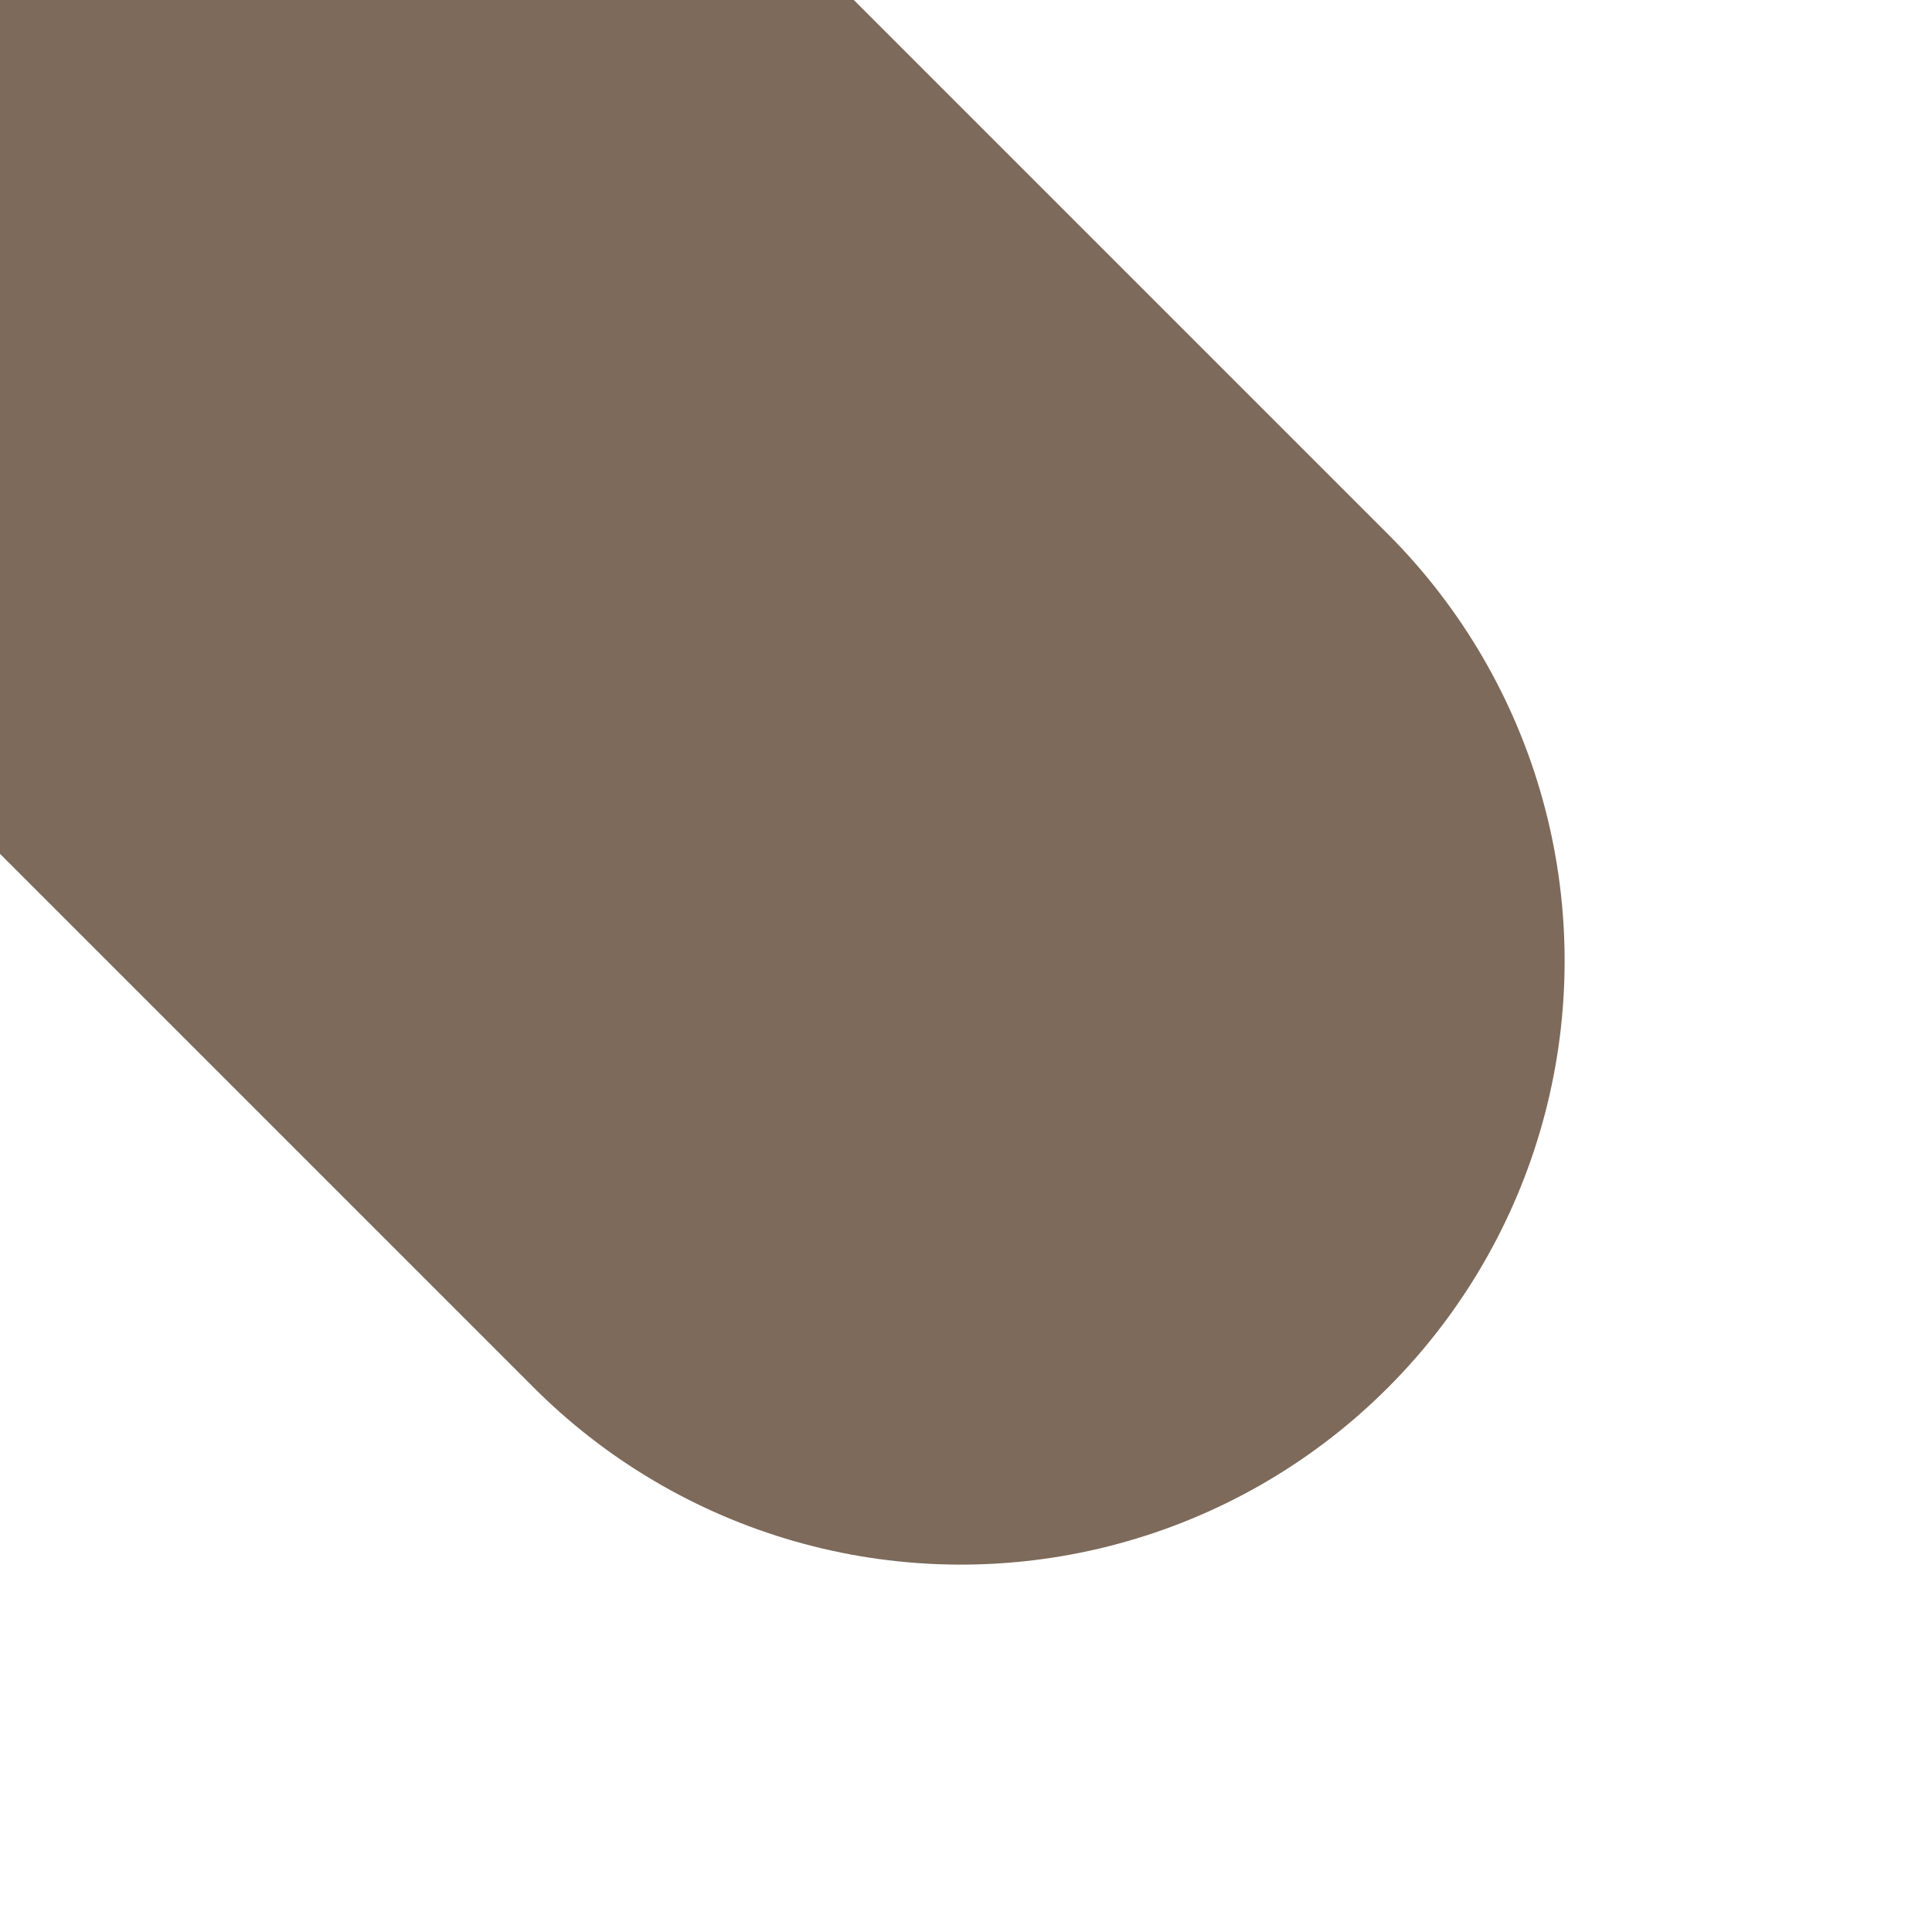 <?xml version="1.0" encoding="UTF-8"?><svg id="Layer_1" xmlns="http://www.w3.org/2000/svg" xmlns:xlink="http://www.w3.org/1999/xlink" viewBox="0 0 64 64"><defs><style>.cls-1,.cls-2,.cls-3{fill:none;}.cls-2{stroke-linecap:round;}.cls-2,.cls-3{stroke:#7d6a5a;stroke-miterlimit:10;stroke-width:40px;}.cls-4{clip-path:url(#clippath-1);}.cls-5{clip-path:url(#clippath);}</style><clipPath id="clippath"><rect class="cls-1" x="0" y="64" width="64" height="64"/></clipPath><clipPath id="clippath-1"><rect class="cls-1" x="-64" y="64" width="64" height="64" transform="translate(-64 192) rotate(180)"/></clipPath></defs><line class="cls-2" y1="0" x2="31.83" y2="31.83"/><line class="cls-2" x1="-31.83" y1="-31.83" y2="0"/><line class="cls-2" y1="0" x2="31.83" y2="-31.83"/><line class="cls-2" x1="-31.83" y1="31.83" y2="0"/><g class="cls-5"><path class="cls-3" d="M0,128l14.43-14.43c9.7-9.7,9.7-25.44,0-35.14L0,64"/></g><g class="cls-4"><path class="cls-3" d="M0,128l-14.43-14.43c-9.7-9.7-9.7-25.44,0-35.14L0,64"/></g></svg>
